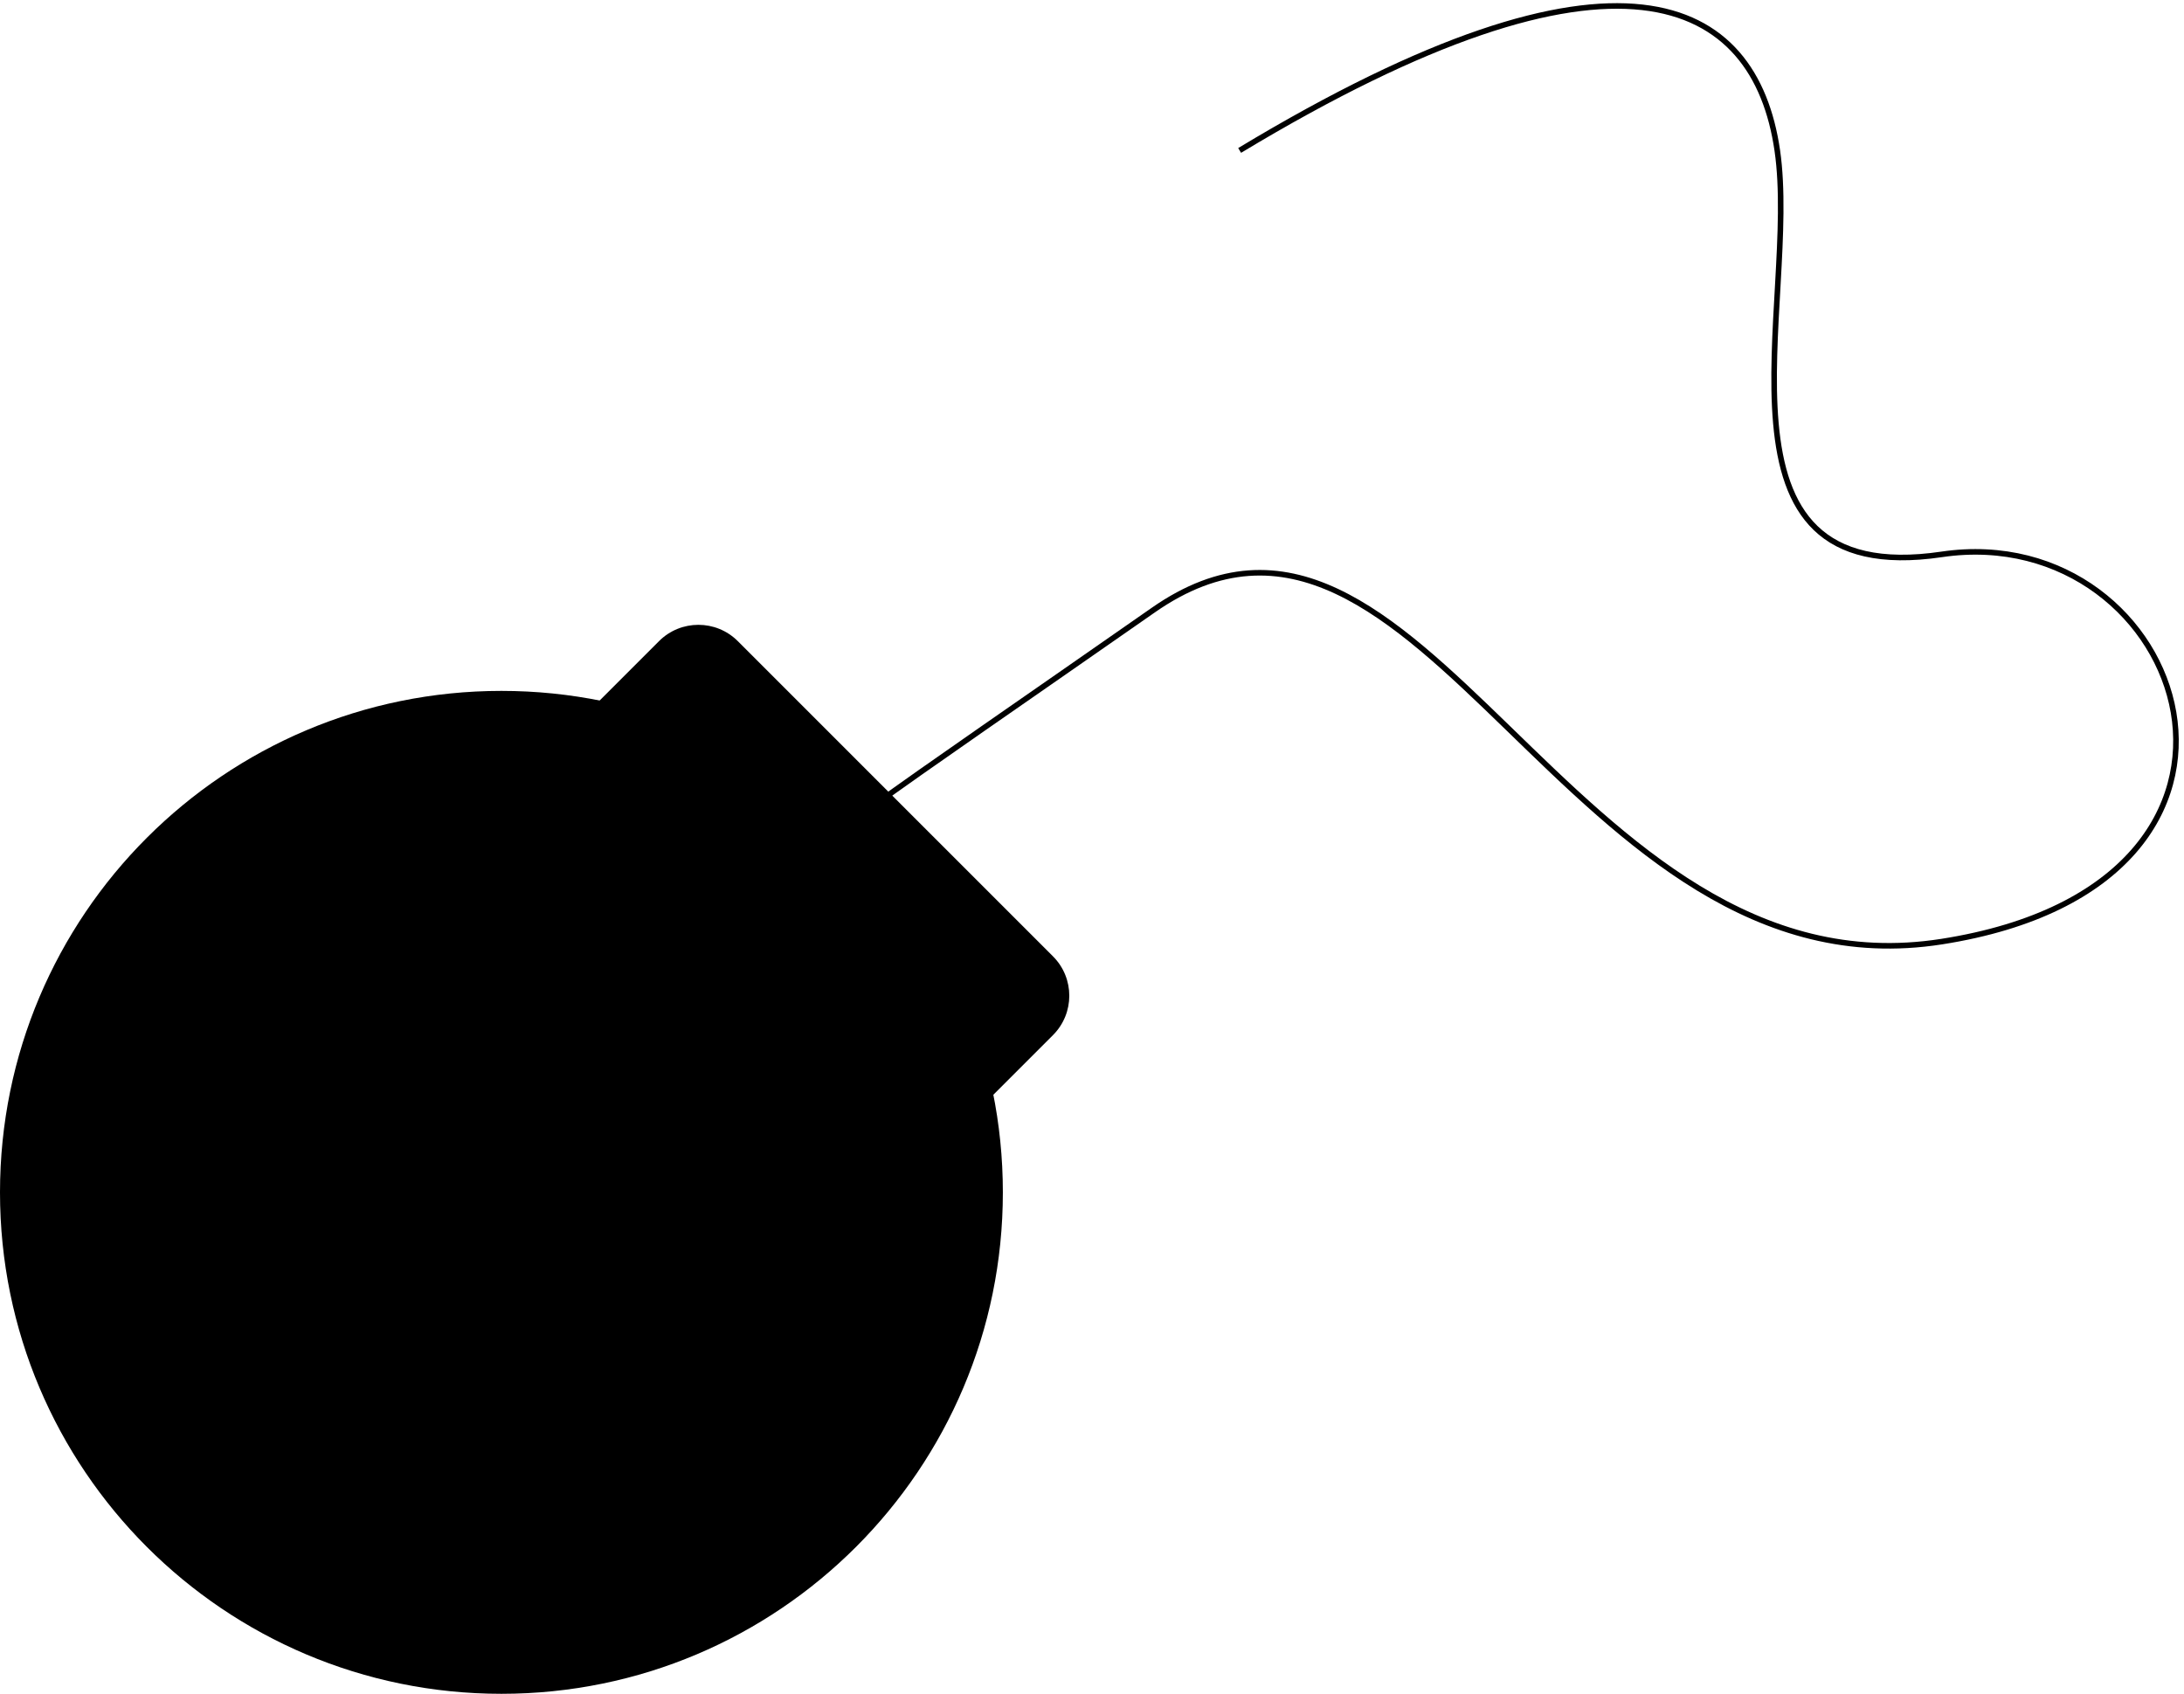 <svg width="392" height="304" viewBox="0 0 392 304" fill="none" xmlns="http://www.w3.org/2000/svg">
<path d="M180 214C180 263.706 139.706 304 90 304C40.294 304 0 263.706 0 214C0 164.294 40.294 124 90 124C139.706 124 180 164.294 180 214Z" fill="black"/>
<path d="M118.284 115.071C122.19 111.166 128.521 111.166 132.426 115.071L188.995 171.64C192.9 175.545 192.9 181.877 188.995 185.782L167.782 206.995C163.876 210.9 157.545 210.9 153.64 206.995L97.071 150.426C93.166 146.521 93.166 140.19 97.071 136.284L118.284 115.071Z" fill="black"/>
<path d="M222.5 27C290.5 -14 315 -0.5 319 27C323 54.5 304.5 106 348.5 99.5C392.5 93 415.5 158.5 348.5 169C281.5 179.5 255 76 207 109.5C159 143 140.5 155 146.5 155" stroke="black"/>
</svg>
